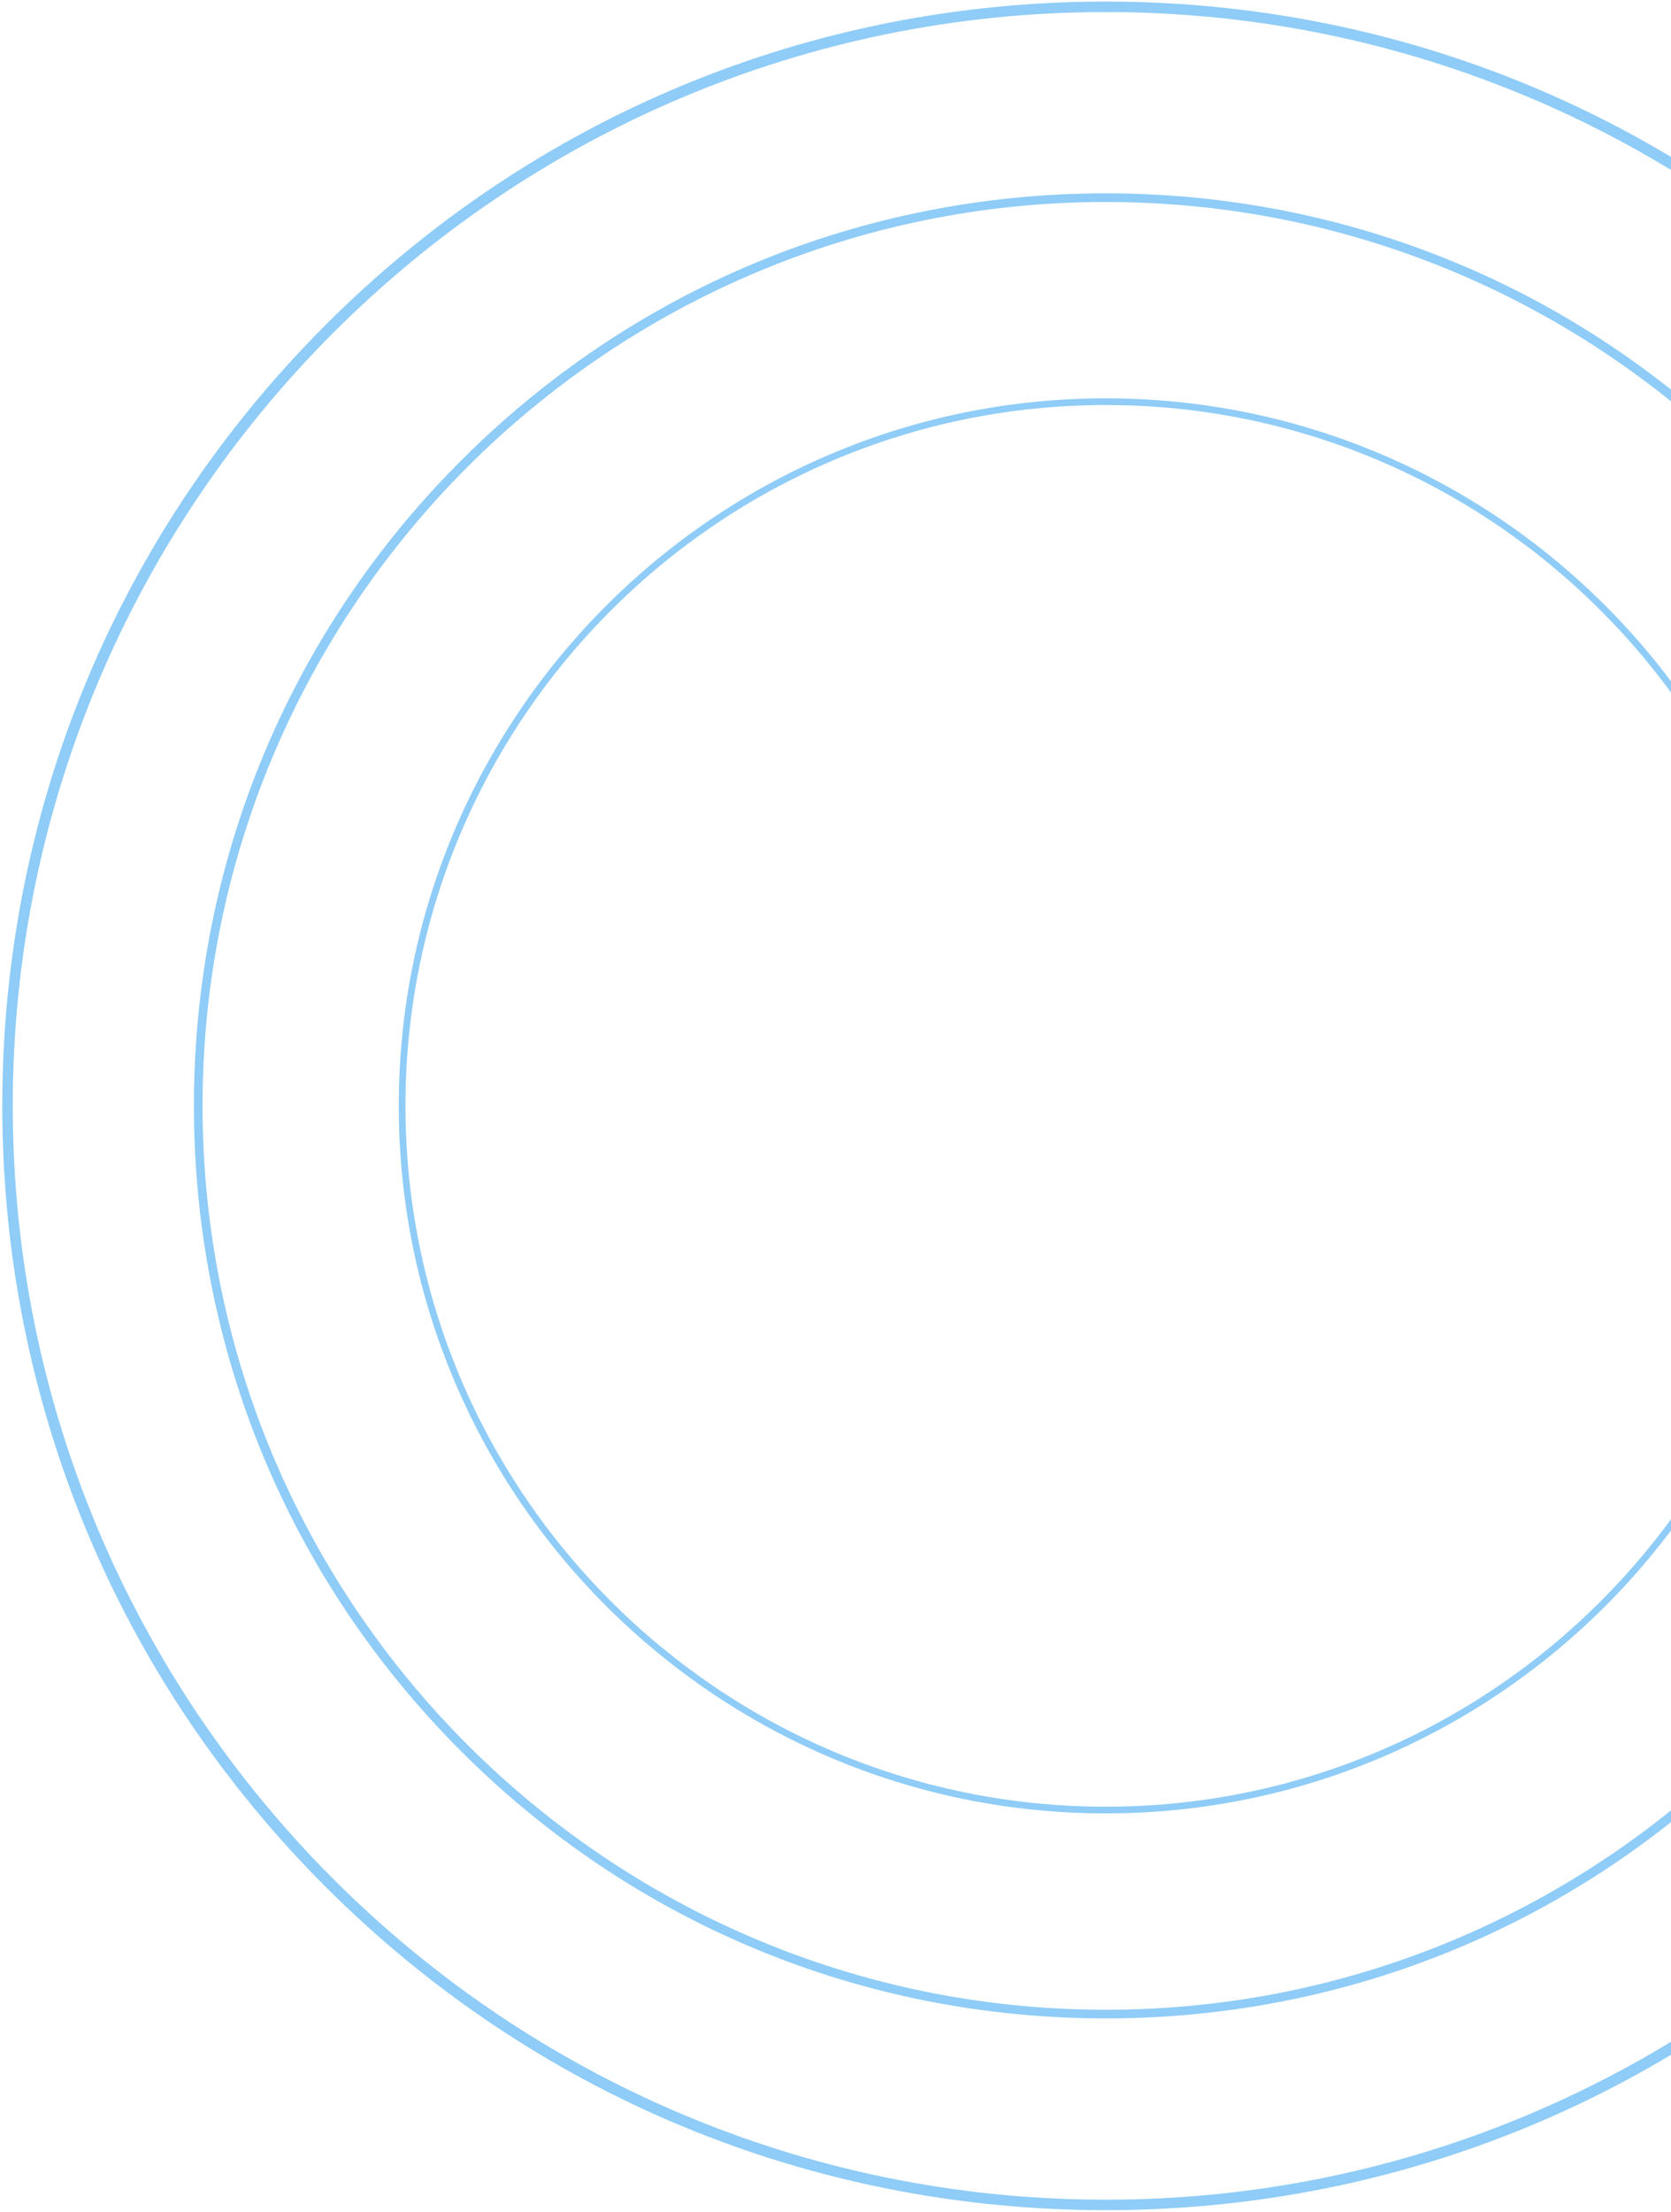 <svg width="530" height="701" viewBox="0 0 530 701" fill="none" xmlns="http://www.w3.org/2000/svg">
<path d="M350.725 639.723C273.474 639.723 200.841 609.636 146.217 555.012C91.587 500.382 61.507 427.756 61.507 350.499C61.507 273.248 91.587 200.615 146.217 145.992C200.841 91.361 273.474 61.281 350.725 61.281C427.981 61.281 500.614 91.361 555.238 145.992C609.862 200.615 639.949 273.248 639.949 350.499C639.949 427.756 609.862 500.389 555.238 555.012C500.614 609.636 427.981 639.723 350.725 639.723ZM350.725 64.02C192.759 64.02 64.246 192.533 64.246 350.499C64.246 508.47 192.766 636.984 350.725 636.984C508.69 636.984 637.209 508.47 637.209 350.499C637.209 192.533 508.69 64.02 350.725 64.02Z" fill="#8FCCF7"/>
<path d="M350.725 574.751C227.075 574.751 126.479 474.155 126.479 350.499C126.479 226.849 227.075 126.247 350.725 126.247C474.381 126.247 574.977 226.849 574.977 350.499C574.977 474.155 474.381 574.751 350.725 574.751ZM350.725 128.377C228.247 128.377 128.603 228.021 128.603 350.499C128.603 472.983 228.247 572.627 350.725 572.627C473.209 572.627 572.853 472.983 572.853 350.499C572.853 228.021 473.209 128.377 350.725 128.377Z" fill="#8FCCF7"/>
<path d="M350.725 700.5C257.239 700.5 169.349 664.099 103.244 597.987C37.132 531.882 0.725 443.992 0.725 350.5C0.725 257.015 37.132 169.118 103.244 103.013C169.349 36.907 257.239 0.5 350.725 0.5C444.216 0.5 532.107 36.907 598.212 103.013C664.317 169.118 700.725 257.015 700.725 350.5C700.725 443.992 664.317 531.882 598.212 597.987C532.107 664.099 444.216 700.5 350.725 700.5ZM350.725 3.816C159.564 3.816 4.047 159.34 4.047 350.5C4.047 541.667 159.564 697.184 350.725 697.184C541.892 697.184 697.409 541.667 697.409 350.5C697.409 159.34 541.892 3.816 350.725 3.816Z" fill="#8FCCF7"/>
</svg>
